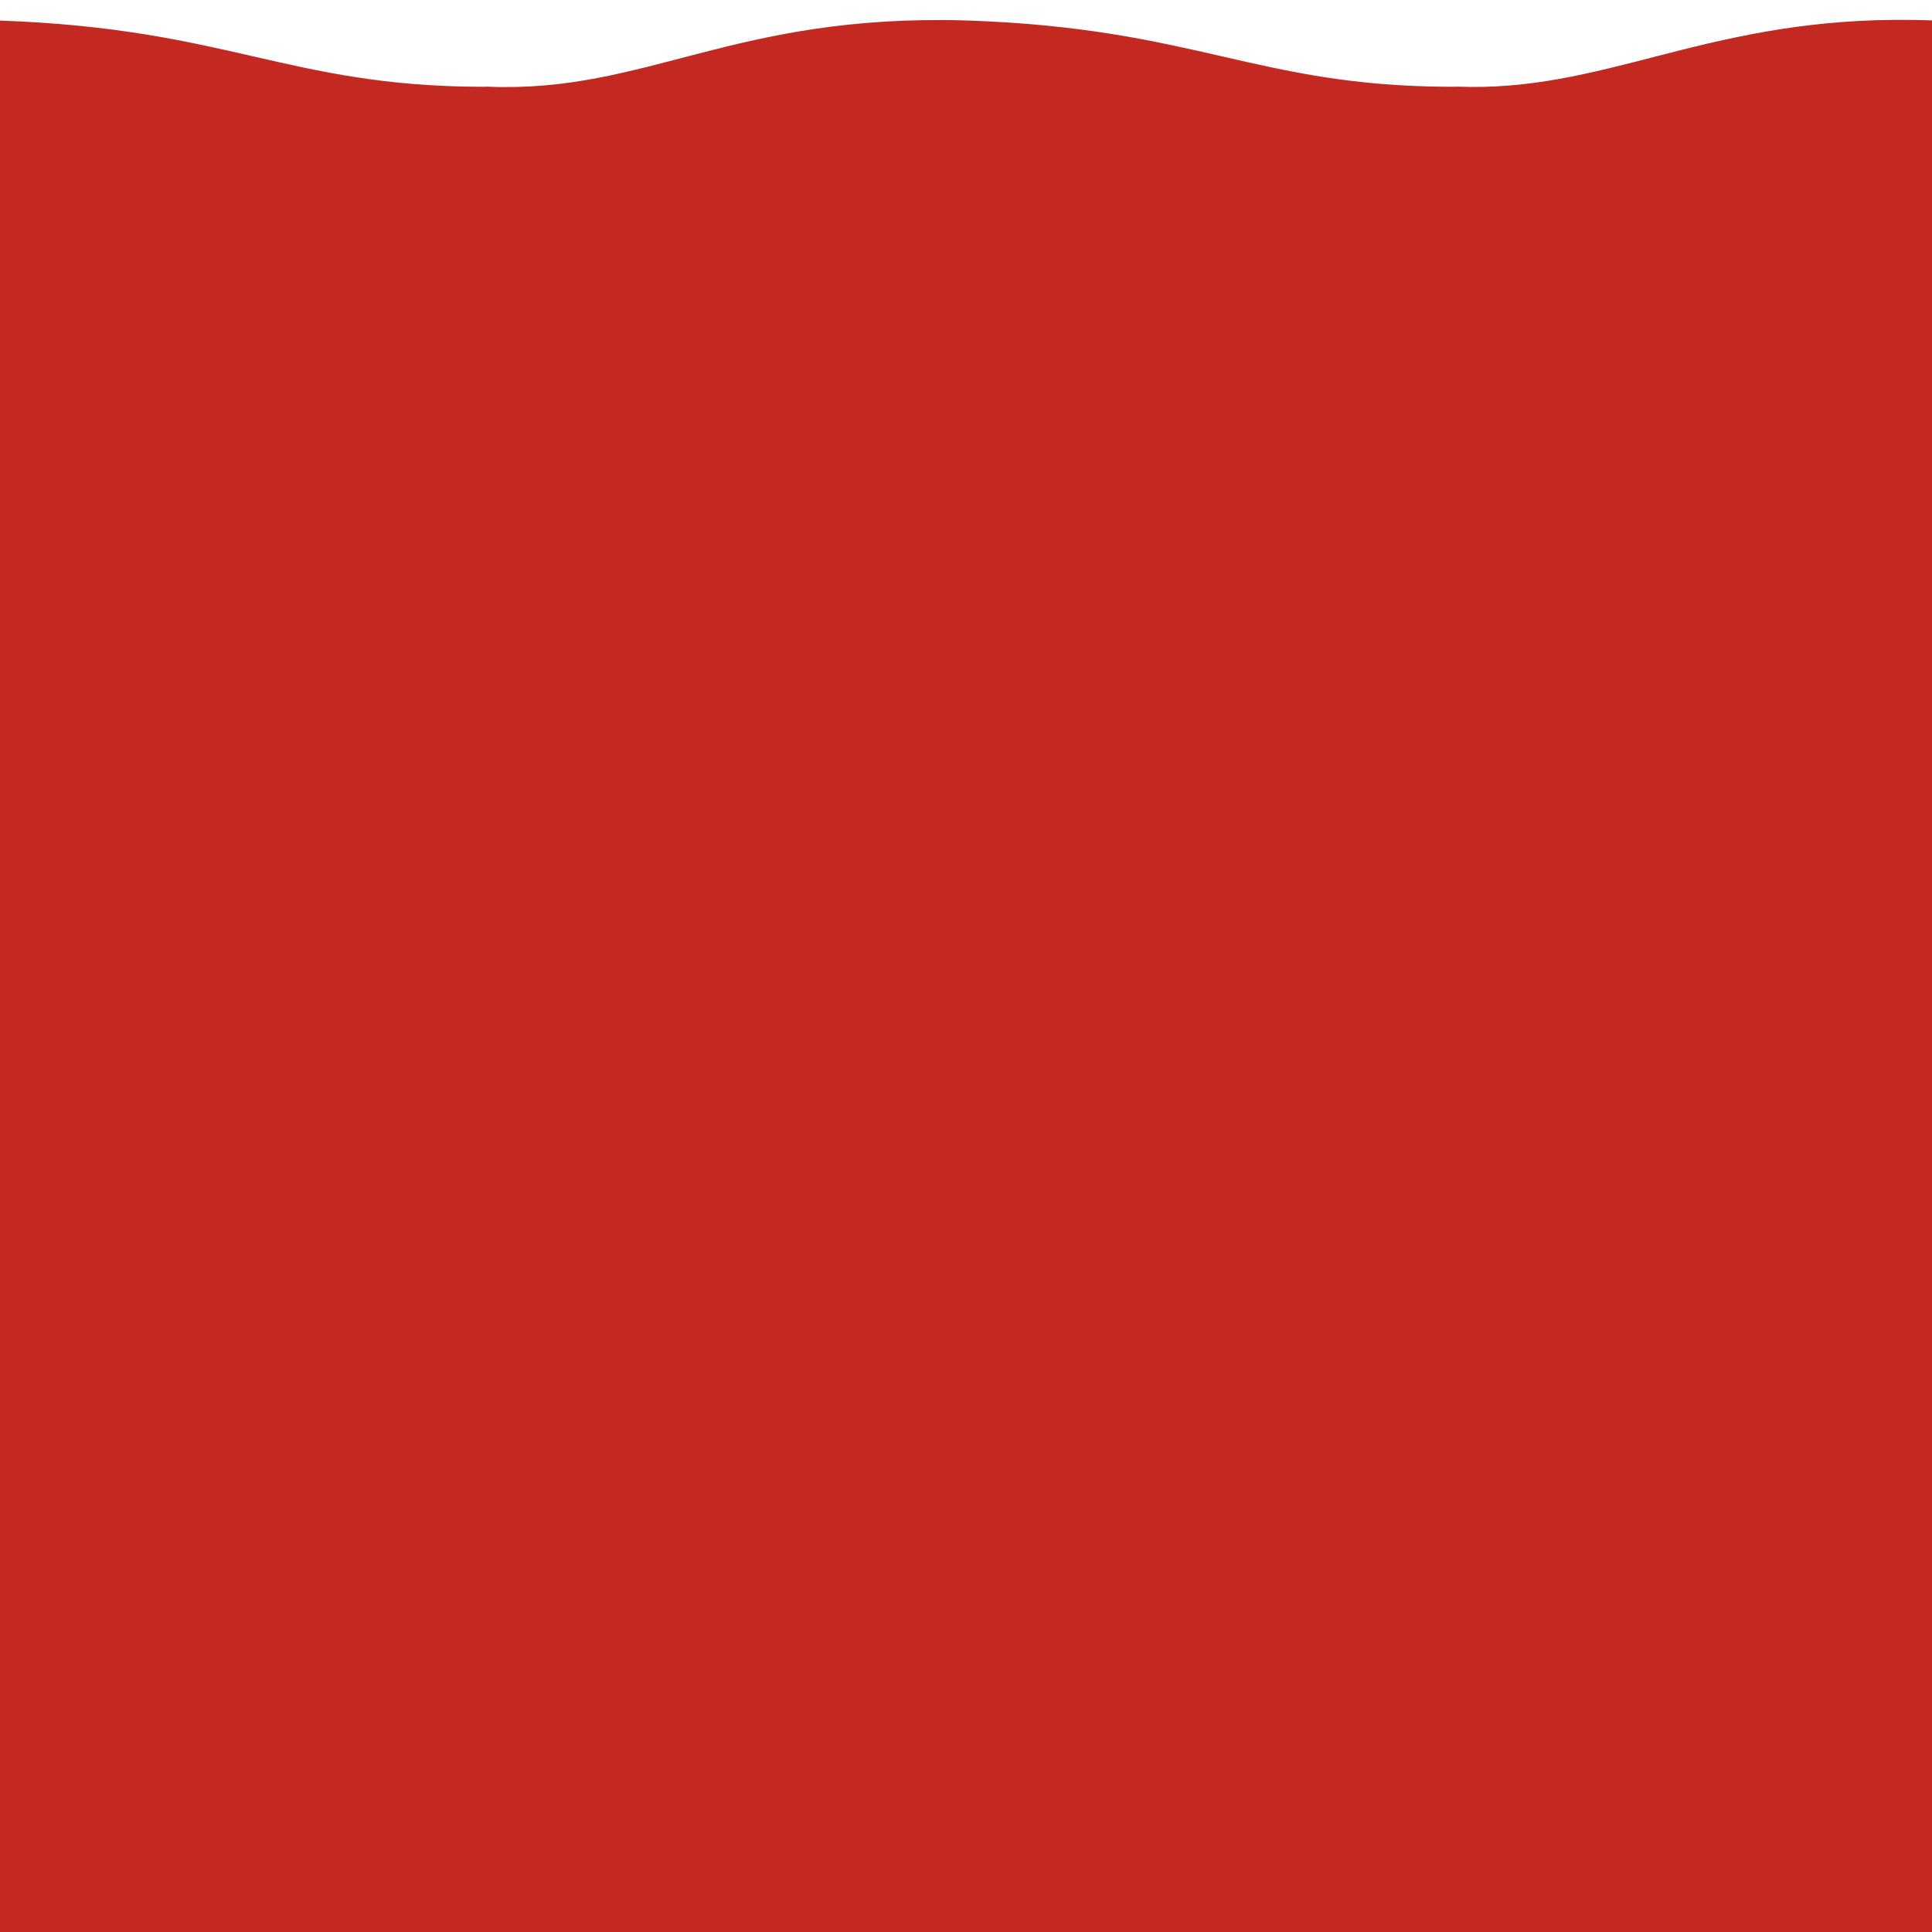  <svg
          version="1.1"
          xmlns="http://www.w3.org/2000/svg"
          xmlns:xlink="http://www.w3.org/1999/xlink"
          x="0px"
          y="0px"
          width="300px"
          height="300px"
          viewBox="0 0 300 300"
          enable-background="new 0 0 300 300"
          xml:space="preserve"
        >
          <path
            fill="#c32921"
            id="waveShape"
   d="M 294.126,3.086 C 264.098,3.335 248.854,14.339 226.273,13.454 v 0.003 c -0.334,0.003 -0.692,0.02 -1.019,0.02 C 194.912,13.389 185.832,4.355 149.932,3.174 113.823,2.138 100.45,14.43 75.867,13.467 v -0.01 c -0.334,0.003 -0.694,0.021 -1.022,0.02 C 44.631,13.389 35.481,4.437 -0.047,3.195 V 300.867 H 75.867 75.895 226.303 300.217 V 3.172 C 298.121,3.098 296.089,3.07 294.126,3.086 Z"
          />
        </svg>